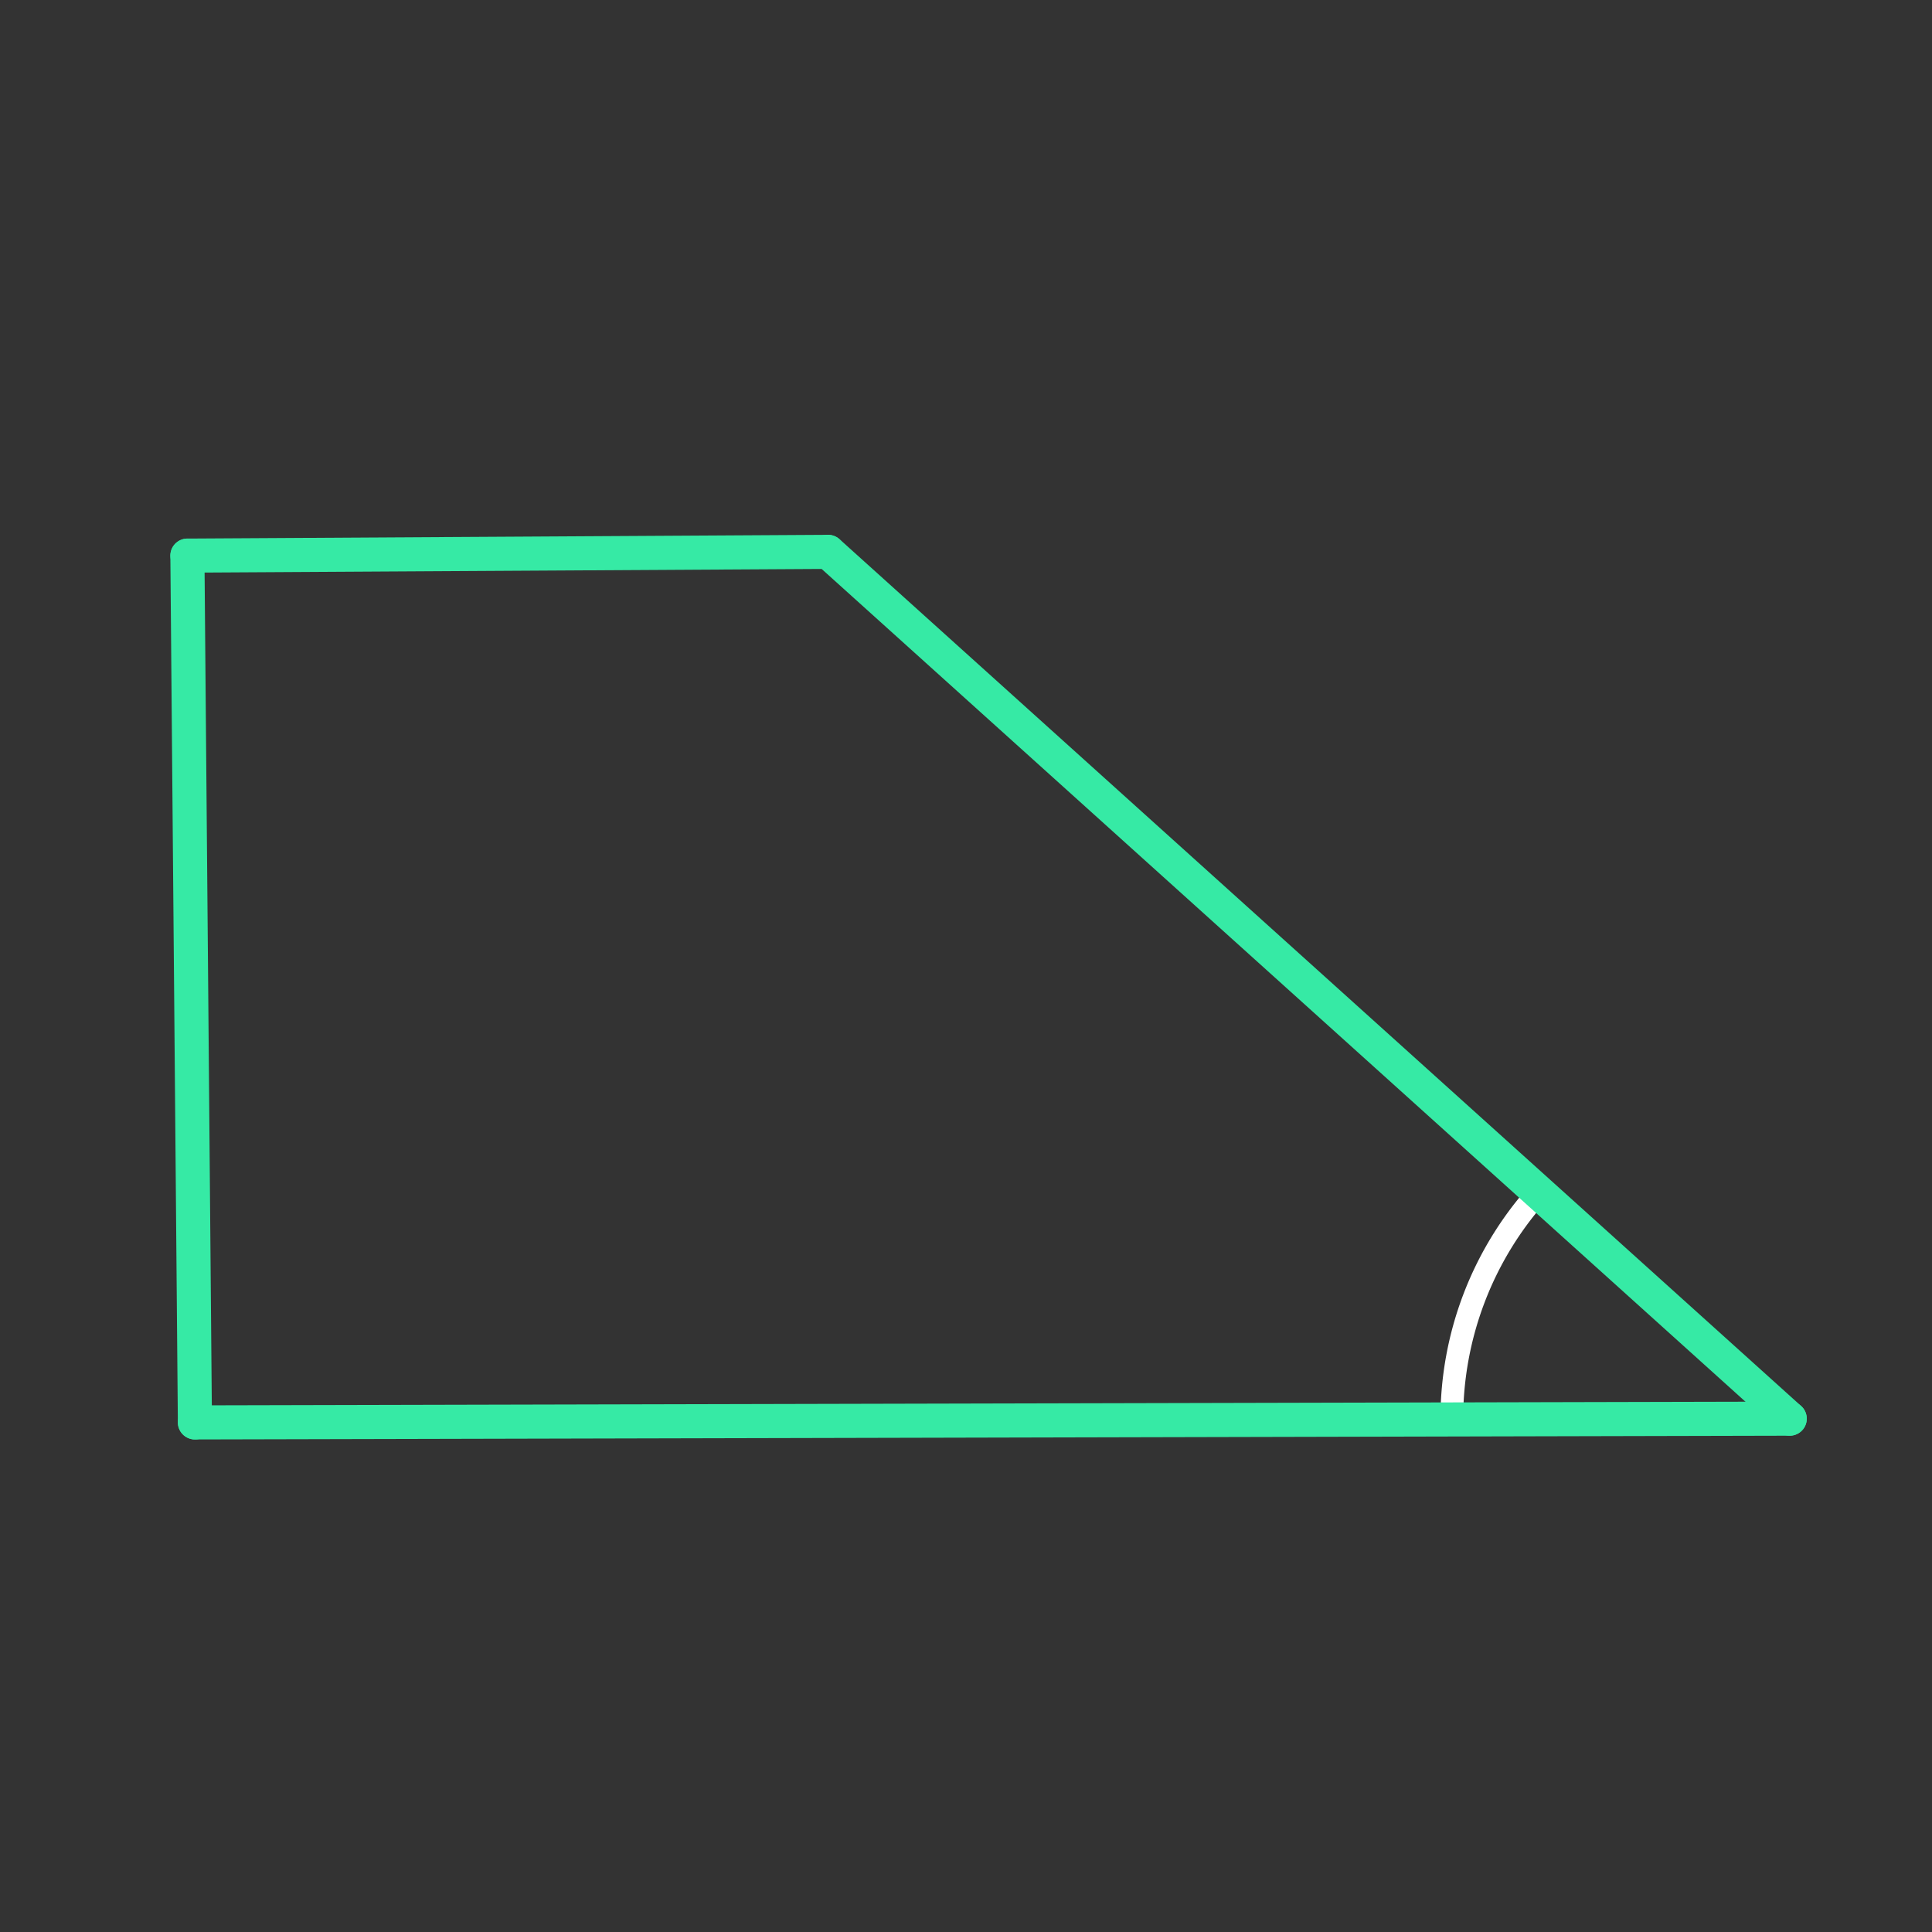 <svg id="set5" xmlns="http://www.w3.org/2000/svg" viewBox="0 0 170 170"><rect x="0" y="0" width="170" height="170" fill="#333333" stroke="none"/><defs><style>.cls-1{opacity:0;}.cls-2{fill:#2580b2;}.cls-3,.cls-4{fill:none;stroke-linecap:round;stroke-linejoin:round;}.cls-3{stroke:#fff;stroke-width:2px;}.cls-4{stroke:#36eaa5;stroke-width:3px;}</style></defs><title>21_tool2C</title><g id="Layer_2" data-name="Layer 2" class="cls-1"><rect class="cls-2" width="170" height="170"/></g><g id="_21" data-name="21"><g id="tool2C"><path class="cls-3" d="M157.48,124.83l-29.73.51q0-.25,0-0.51a29.74,29.74,0,0,1,7.49-19.73Z"/></g><g id="shape"><path class="cls-4" d="M16.49,48.89l56.37-.33"/><path class="cls-4" d="M72.87,48.56l84.61,76.27"/><path class="cls-4" d="M157.48,124.83l-140.33.33"/><path class="cls-4" d="M17.15,125.16L16.49,48.89"/></g></g></svg>